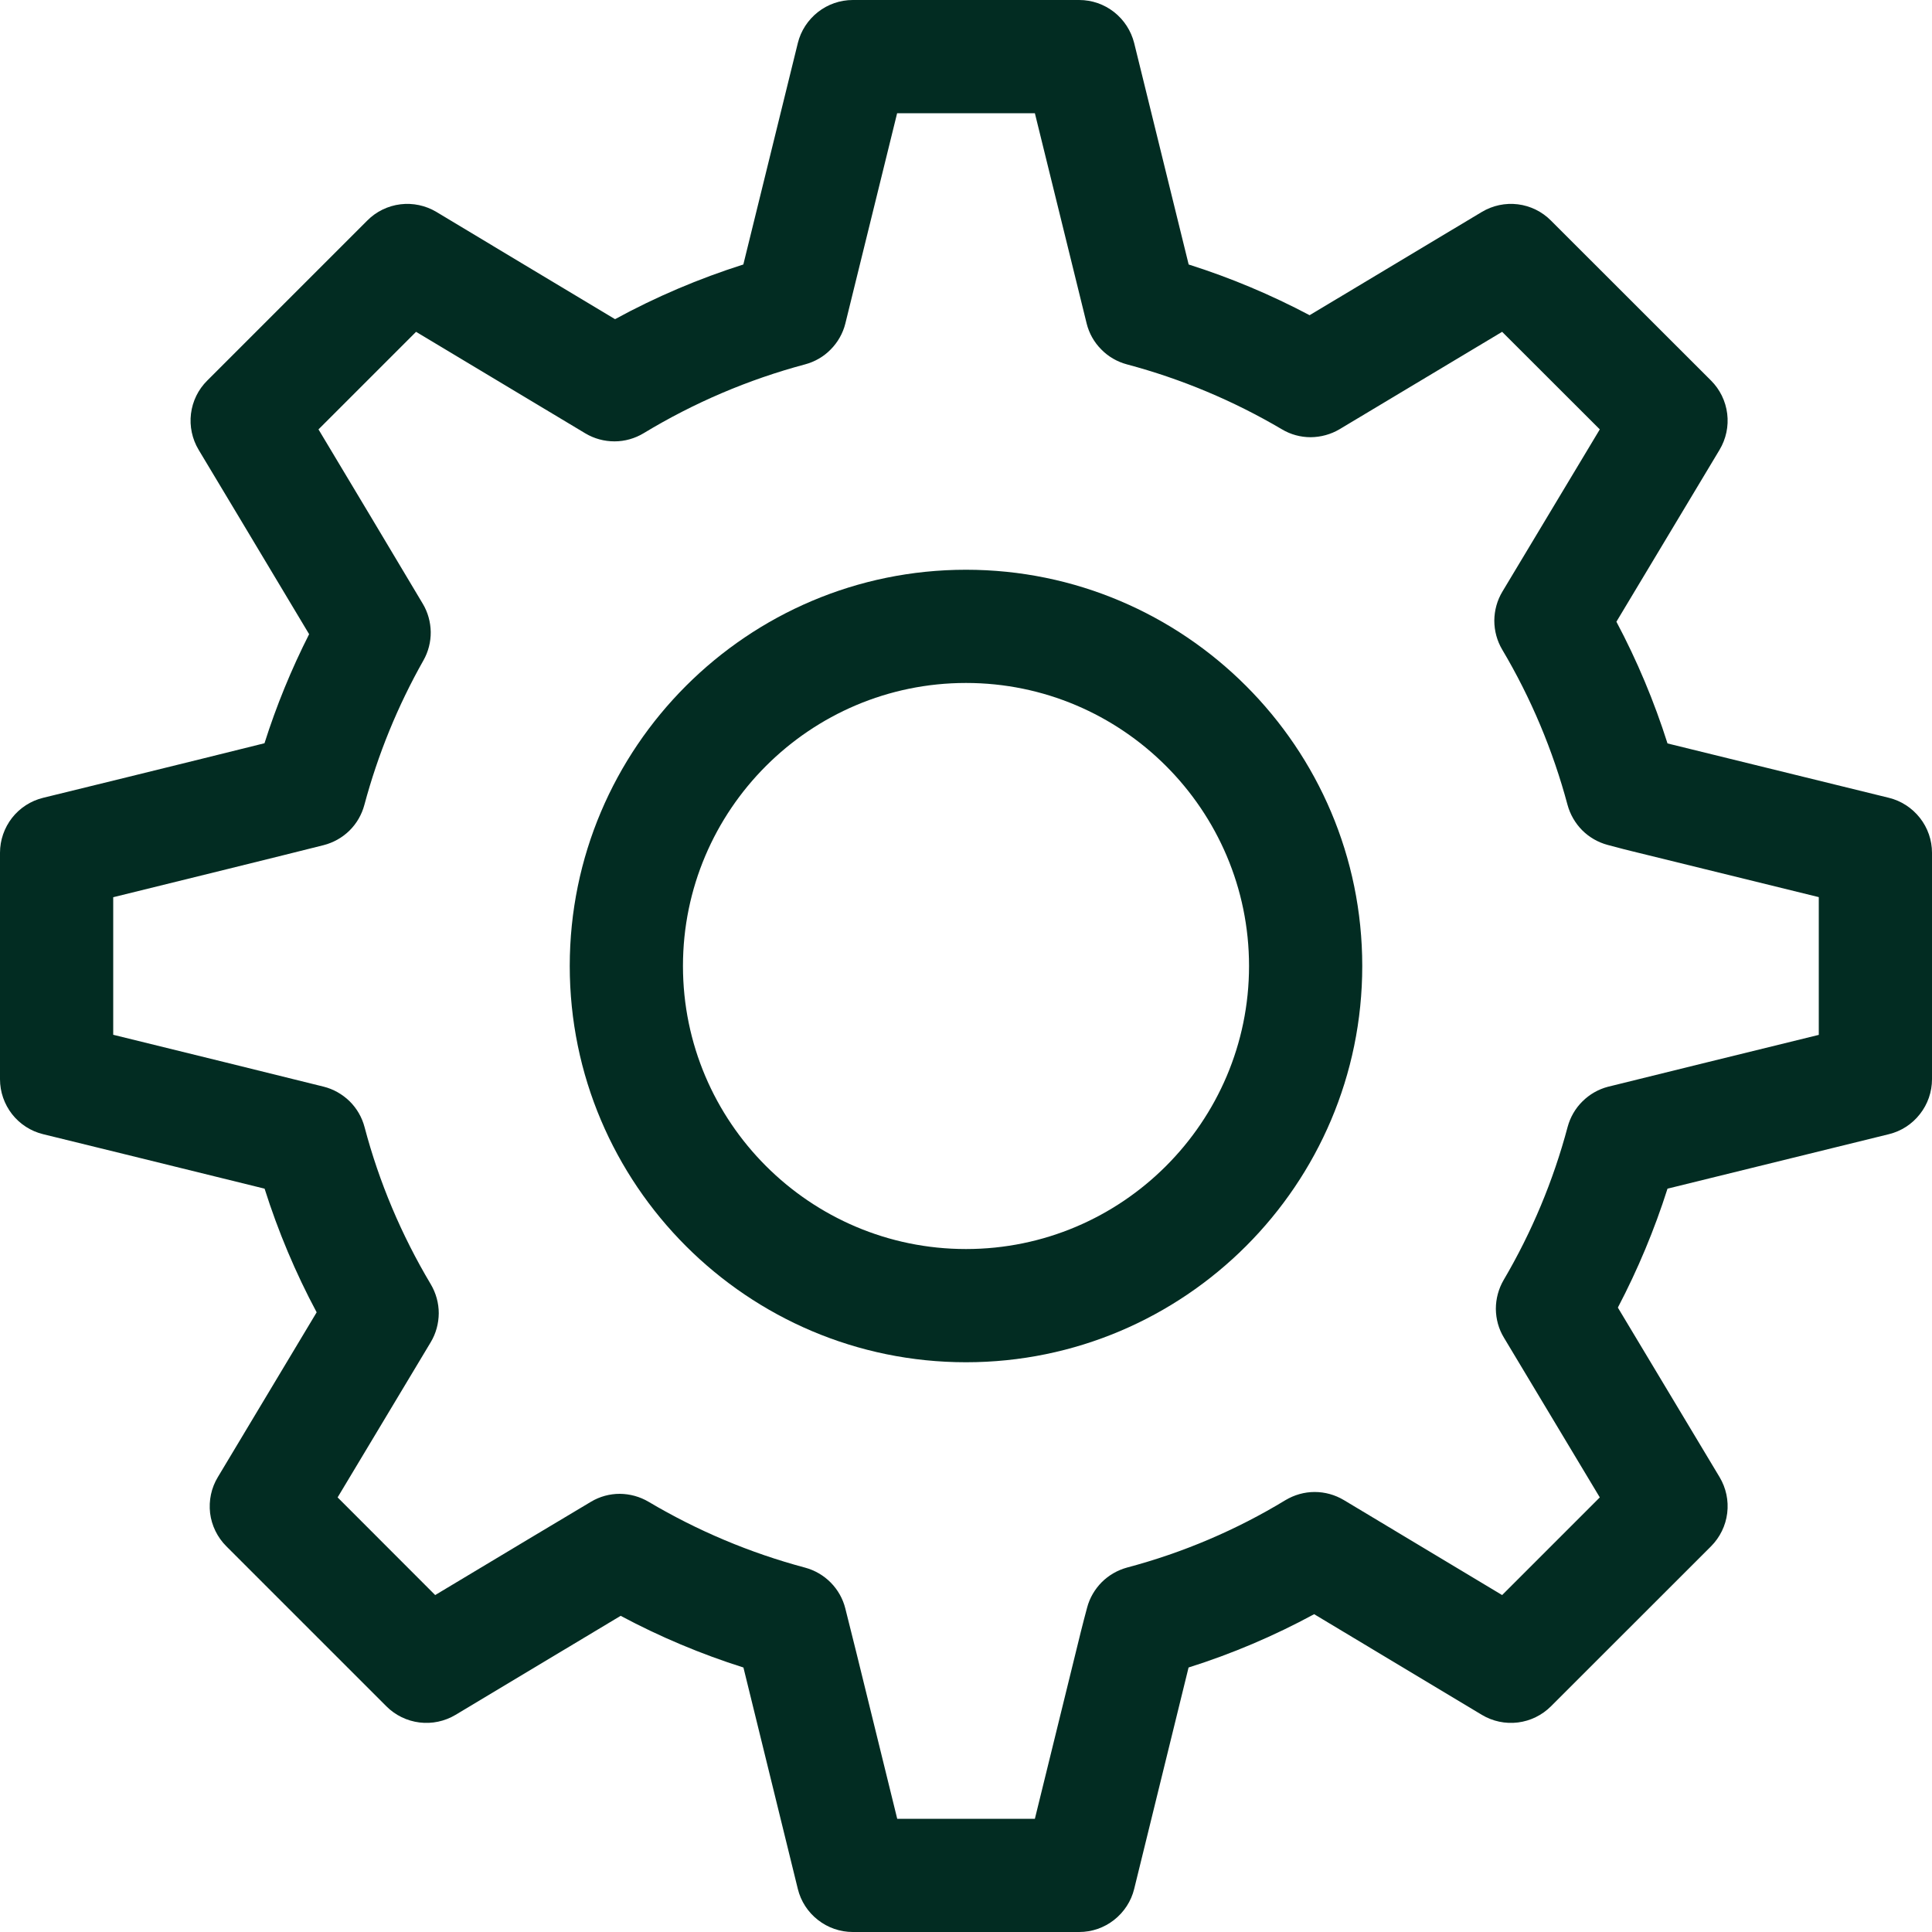 <svg width="20" height="20" viewBox="0 0 20 20" fill="none" xmlns="http://www.w3.org/2000/svg">
<g clip-path="url(#clip0_4121_9383)">
<path d="M10 5.898C7.738 5.898 5.898 7.738 5.898 10C5.898 12.262 7.738 14.102 10 14.102C12.262 14.102 14.102 12.262 14.102 10C14.102 7.738 12.262 5.898 10 5.898ZM10 12.93C8.385 12.93 7.07 11.615 7.07 10C7.07 8.385 8.385 7.07 10 7.07C11.615 7.07 12.93 8.385 12.93 10C12.93 11.615 11.615 12.93 10 12.93Z" fill="#022C22"/>
<path d="M19.554 8.259L17.262 7.696C17.124 7.261 16.947 6.839 16.733 6.436L17.801 4.656C17.868 4.544 17.896 4.412 17.88 4.283C17.864 4.153 17.805 4.032 17.713 3.94L16.055 2.283C15.963 2.19 15.842 2.131 15.713 2.115C15.583 2.099 15.452 2.127 15.34 2.194C15.325 2.203 14.137 2.916 13.557 3.263C13.156 3.051 12.738 2.875 12.305 2.738C12.132 2.036 11.741 0.446 11.741 0.446C11.709 0.319 11.636 0.206 11.533 0.125C11.43 0.044 11.303 6.99733e-06 11.172 0L8.828 0C8.697 4.1353e-07 8.57 0.044 8.467 0.125C8.364 0.206 8.29 0.319 8.259 0.446C8.098 1.101 7.829 2.195 7.695 2.738C7.235 2.884 6.79 3.073 6.367 3.304L5.395 2.721L4.518 2.194C4.406 2.127 4.274 2.099 4.145 2.115C4.015 2.131 3.894 2.19 3.802 2.283L2.145 3.94C2.052 4.032 1.993 4.153 1.977 4.283C1.961 4.412 1.989 4.544 2.056 4.656C2.064 4.669 2.751 5.814 3.2 6.565C3.016 6.928 2.861 7.306 2.738 7.694C1.957 7.889 0.464 8.255 0.446 8.259C0.319 8.29 0.206 8.363 0.125 8.466C0.044 8.57 4.25797e-06 8.697 0 8.828L0 11.172C6.40127e-06 11.303 0.044 11.43 0.125 11.534C0.206 11.637 0.319 11.71 0.446 11.741C0.464 11.745 1.946 12.109 2.739 12.305C2.879 12.747 3.059 13.176 3.278 13.585L2.255 15.291C2.187 15.403 2.16 15.534 2.175 15.664C2.191 15.793 2.25 15.914 2.343 16.007L4 17.664C4.092 17.756 4.213 17.815 4.343 17.831C4.472 17.847 4.604 17.819 4.716 17.752C4.73 17.743 5.867 17.061 6.425 16.727C6.831 16.944 7.257 17.123 7.696 17.262L8.259 19.554C8.29 19.681 8.363 19.794 8.467 19.875C8.57 19.956 8.697 20 8.828 20H11.172C11.303 20 11.43 19.956 11.533 19.875C11.636 19.794 11.71 19.681 11.741 19.554L12.304 17.262C12.754 17.12 13.189 16.935 13.604 16.71L15.34 17.752C15.452 17.819 15.583 17.847 15.713 17.831C15.842 17.815 15.963 17.756 16.055 17.664L17.713 16.007C17.805 15.914 17.864 15.794 17.88 15.664C17.896 15.534 17.868 15.403 17.801 15.291L16.748 13.536C16.955 13.141 17.127 12.729 17.262 12.305C17.958 12.133 19.535 11.745 19.554 11.741C19.681 11.71 19.794 11.637 19.875 11.533C19.956 11.43 20 11.303 20 11.172V8.828C20 8.697 19.956 8.57 19.875 8.467C19.794 8.364 19.681 8.29 19.554 8.259ZM18.828 10.713C18.152 10.879 16.925 11.18 16.691 11.239L16.646 11.25C16.546 11.276 16.454 11.329 16.381 11.402C16.307 11.475 16.255 11.566 16.228 11.666C16.08 12.222 15.857 12.755 15.566 13.25C15.513 13.341 15.485 13.444 15.485 13.55C15.486 13.655 15.514 13.758 15.569 13.848L16.561 15.501L15.55 16.512L13.912 15.529C13.82 15.474 13.716 15.445 13.609 15.445C13.502 15.445 13.398 15.475 13.306 15.53C12.799 15.838 12.248 16.073 11.668 16.227C11.569 16.254 11.478 16.306 11.405 16.379C11.333 16.452 11.28 16.542 11.254 16.641C11.231 16.725 11.21 16.808 11.189 16.891L10.713 18.828H9.288L8.865 17.108L8.751 16.652C8.726 16.551 8.674 16.458 8.6 16.383C8.527 16.309 8.435 16.255 8.334 16.228C7.765 16.076 7.221 15.847 6.715 15.547C6.624 15.493 6.521 15.465 6.416 15.464C6.311 15.464 6.208 15.492 6.118 15.546C5.992 15.62 5.053 16.183 4.505 16.512L3.495 15.501L4.458 13.896C4.513 13.805 4.541 13.701 4.542 13.595C4.542 13.489 4.513 13.385 4.459 13.294C4.155 12.784 3.924 12.237 3.774 11.668C3.747 11.566 3.694 11.474 3.619 11.4C3.544 11.327 3.451 11.274 3.35 11.249C2.93 11.144 1.804 10.867 1.172 10.712V9.288C1.81 9.131 2.951 8.85 3.35 8.749C3.451 8.723 3.544 8.671 3.618 8.598C3.692 8.525 3.745 8.433 3.772 8.332C3.912 7.81 4.117 7.307 4.383 6.837C4.434 6.747 4.46 6.645 4.459 6.542C4.457 6.438 4.429 6.337 4.376 6.249C4.093 5.773 3.592 4.937 3.297 4.445L4.307 3.435L4.792 3.726L6.059 4.486C6.151 4.541 6.255 4.569 6.362 4.569C6.468 4.569 6.573 4.539 6.664 4.484C7.184 4.169 7.746 3.929 8.334 3.772C8.435 3.745 8.527 3.692 8.6 3.617C8.673 3.543 8.726 3.45 8.751 3.349C8.762 3.305 9.105 1.911 9.287 1.172H10.713C10.905 1.951 11.245 3.333 11.249 3.349C11.274 3.45 11.326 3.543 11.4 3.617C11.473 3.692 11.565 3.745 11.666 3.772C12.229 3.922 12.768 4.148 13.27 4.444C13.36 4.498 13.463 4.526 13.568 4.526C13.673 4.525 13.776 4.497 13.866 4.444C14.031 4.346 14.995 3.768 15.55 3.435L16.561 4.445L15.553 6.124C15.498 6.215 15.47 6.319 15.469 6.424C15.469 6.53 15.497 6.634 15.551 6.725C15.849 7.227 16.076 7.768 16.227 8.332C16.254 8.431 16.306 8.521 16.378 8.594C16.451 8.667 16.541 8.719 16.64 8.746C16.761 8.779 16.889 8.811 16.891 8.811L18.828 9.287V10.713Z" fill="#022C22"/>
</g>
<defs>
<clipPath id="clip0_4121_9383">
<rect width="20" height="20" fill="white"/>
</clipPath>
</defs>
</svg>
